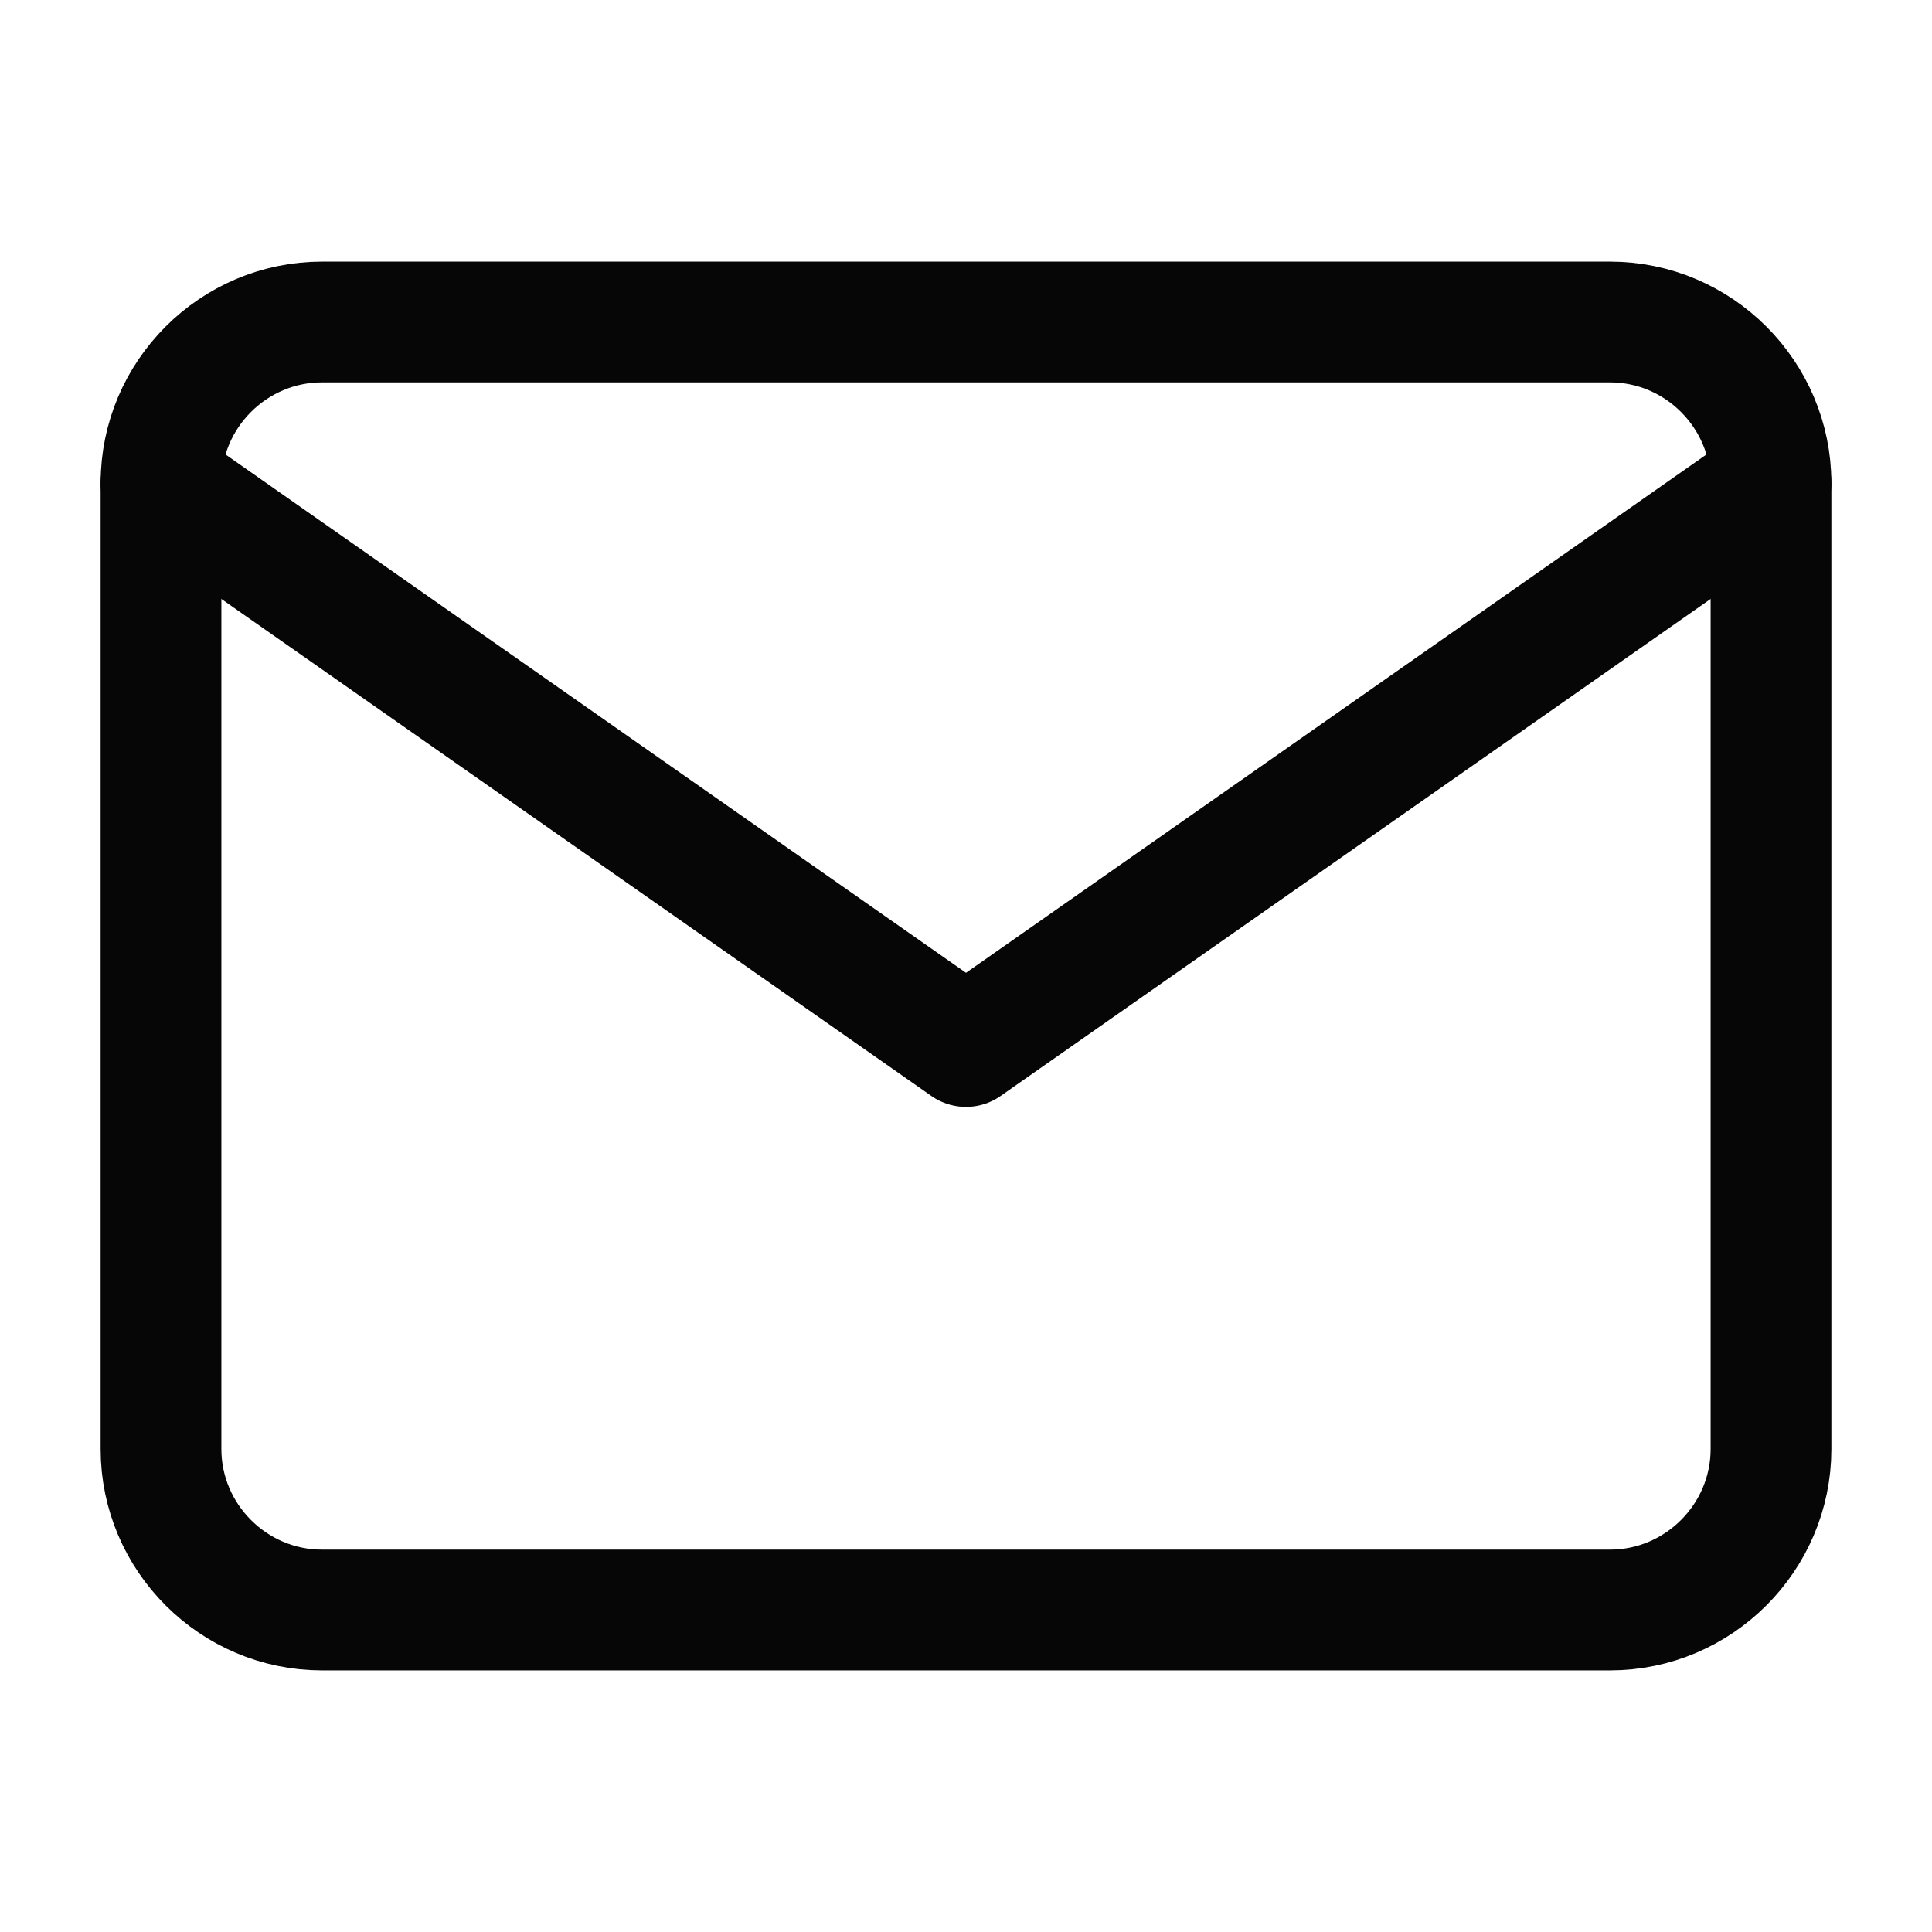 <svg width="24" height="24" viewBox="0 0 24 24" fill="none" xmlns="http://www.w3.org/2000/svg">
<path d="M4 4H20C21.1 4 22 4.9 22 6V18C22 19.1 21.1 20 20 20H4C2.9 20 2 19.1 2 18V6C2 4.9 2.9 4 4 4Z" stroke="#070606" stroke-width="1.5" stroke-linecap="round" stroke-linejoin="round"/>
<path d="M22 6L12 13L2 6" stroke="#070606" stroke-width="1.5" stroke-linecap="round" stroke-linejoin="round"/>
</svg>
